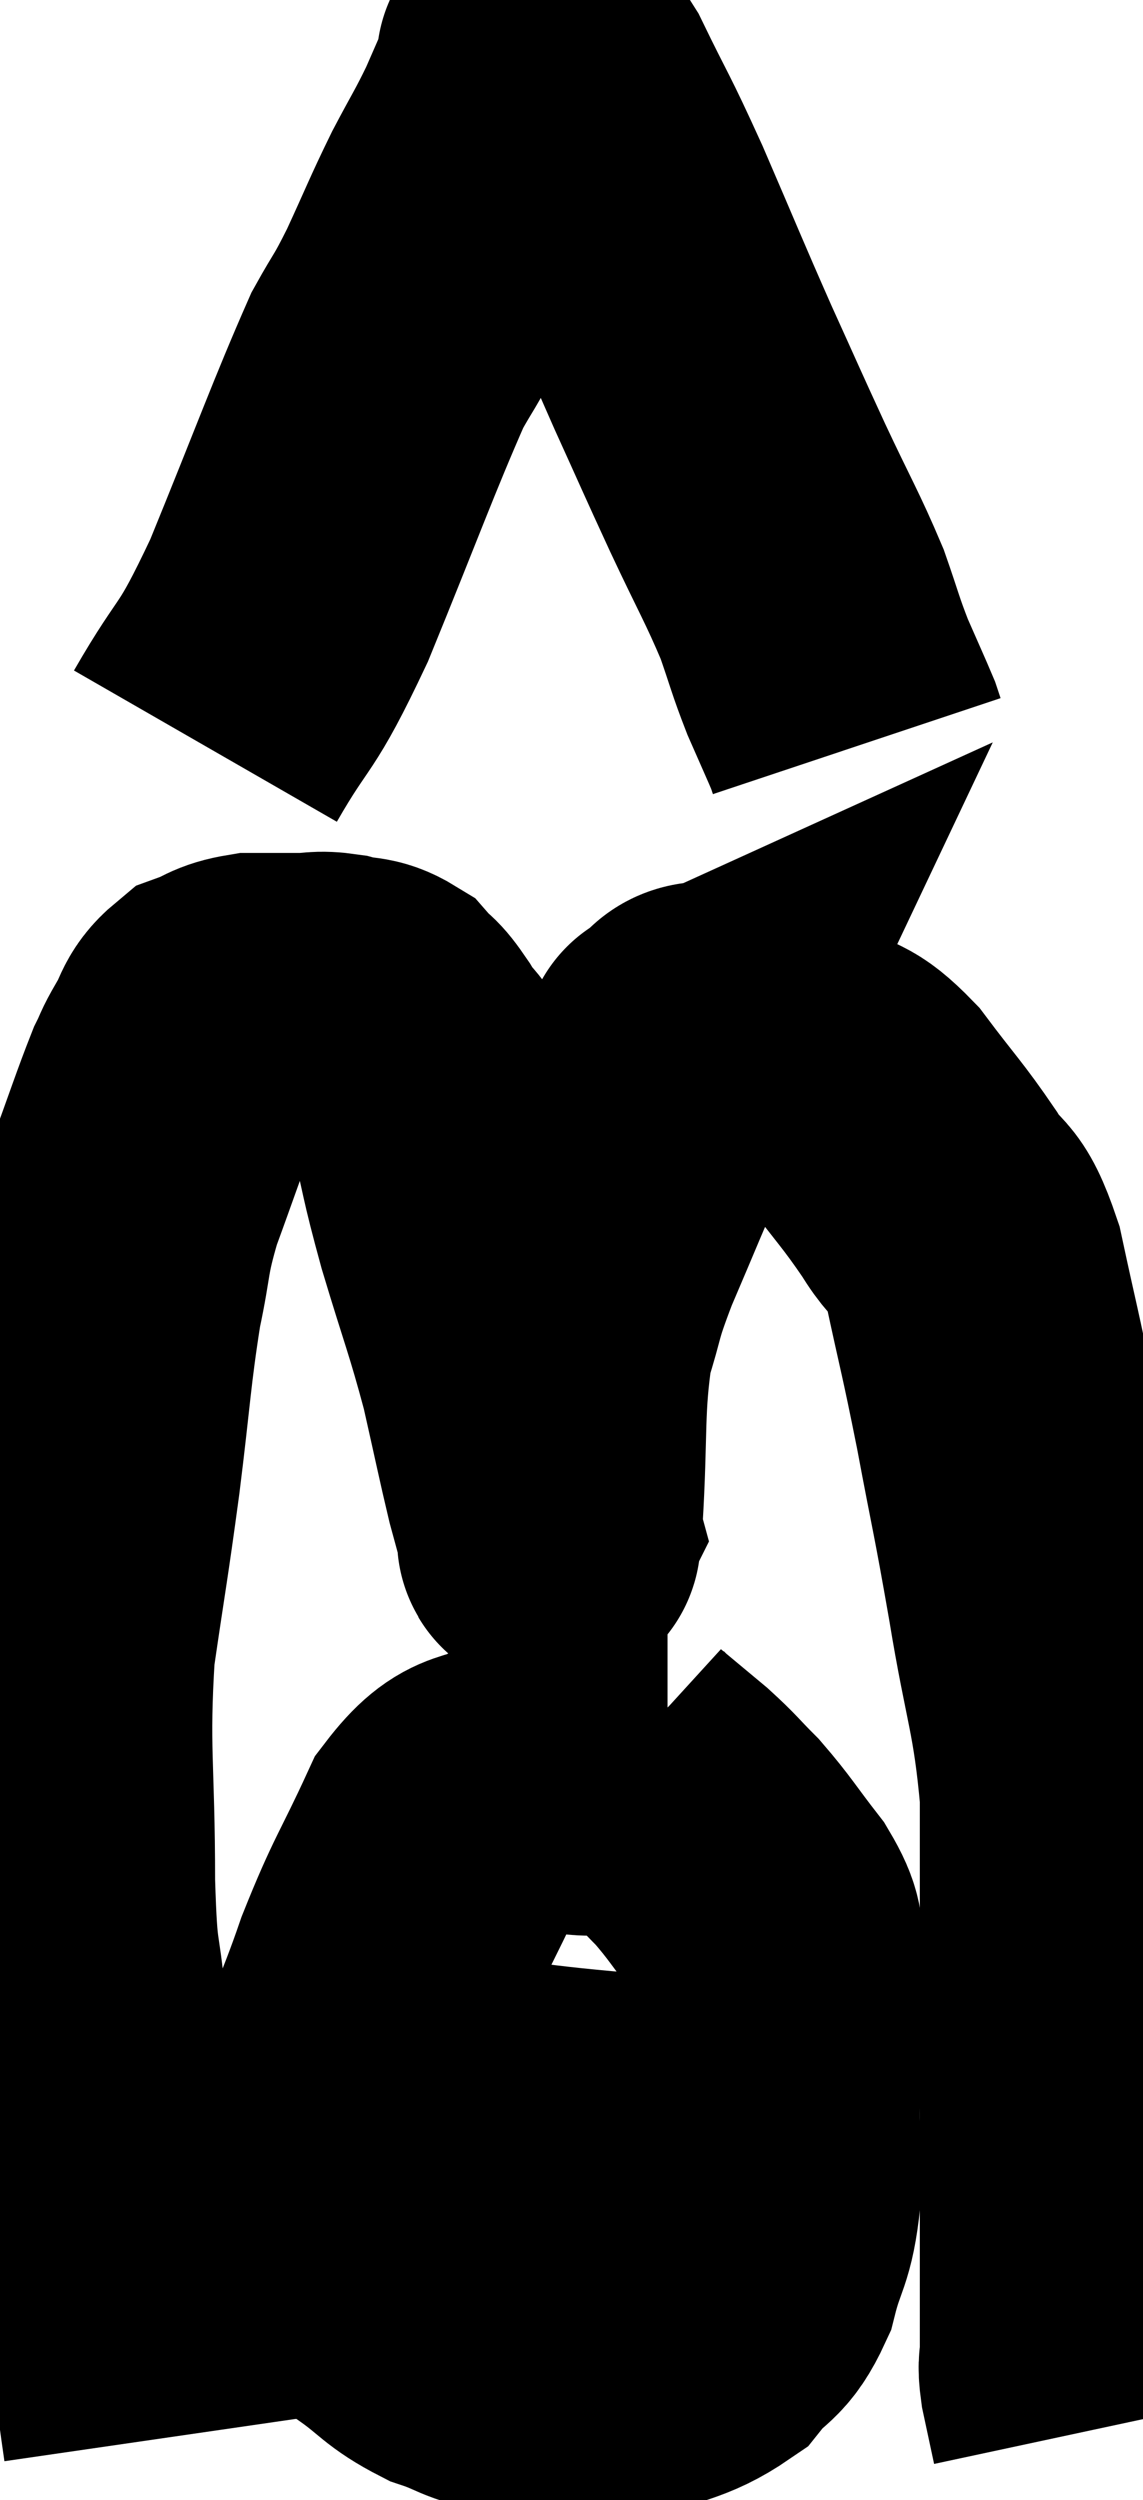 <svg xmlns="http://www.w3.org/2000/svg" viewBox="9.813 3.186 18.847 41.194" width="18.847" height="41.194"><path d="M 12.36 43.38 C 12.09 41.52, 12.15 41.43, 11.82 39.66 C 11.43 37.98, 11.28 37.665, 11.04 36.3 C 10.95 35.25, 10.905 35.685, 10.86 34.2 C 10.86 32.28, 10.755 32.04, 10.86 30.36 C 11.07 28.92, 11.085 28.92, 11.28 27.48 C 11.46 26.04, 11.46 25.74, 11.64 24.6 C 11.82 23.76, 11.745 23.79, 12 22.92 C 12.33 22.02, 12.435 21.69, 12.66 21.12 C 12.78 20.88, 12.735 20.925, 12.9 20.64 C 13.11 20.31, 13.05 20.205, 13.32 19.98 C 13.65 19.86, 13.62 19.8, 13.98 19.74 C 14.37 19.74, 14.415 19.74, 14.76 19.74 C 15.06 19.74, 15.045 19.695, 15.36 19.74 C 15.69 19.83, 15.75 19.755, 16.02 19.92 C 16.23 20.16, 16.185 20.025, 16.44 20.4 C 16.74 20.91, 16.77 20.67, 17.04 21.42 C 17.28 22.41, 17.22 22.305, 17.52 23.4 C 17.88 24.6, 17.955 24.735, 18.24 25.8 C 18.45 26.73, 18.51 27.03, 18.66 27.66 C 18.75 27.99, 18.795 28.155, 18.84 28.32 C 18.84 28.32, 18.825 28.35, 18.84 28.32 C 18.87 28.26, 18.84 28.965, 18.9 28.2 C 18.99 26.73, 18.915 26.37, 19.08 25.26 C 19.32 24.51, 19.215 24.66, 19.56 23.76 C 20.01 22.71, 20.1 22.47, 20.46 21.66 C 20.73 21.09, 20.865 20.805, 21 20.52 C 21 20.52, 20.835 20.595, 21 20.52 C 21.33 20.37, 21.135 20.16, 21.66 20.22 C 22.38 20.49, 22.5 20.46, 23.1 20.76 C 23.58 21.09, 23.55 20.895, 24.06 21.42 C 24.6 22.14, 24.69 22.2, 25.14 22.86 C 25.5 23.46, 25.545 23.13, 25.86 24.06 C 26.13 25.32, 26.13 25.23, 26.4 26.58 C 26.67 28.02, 26.67 27.915, 26.94 29.46 C 27.21 31.11, 27.345 31.26, 27.48 32.76 C 27.48 34.11, 27.48 34.305, 27.48 35.46 C 27.48 36.42, 27.48 36.27, 27.48 37.38 C 27.48 38.64, 27.48 38.91, 27.48 39.9 C 27.48 40.62, 27.48 40.83, 27.48 41.34 C 27.48 41.64, 27.48 41.67, 27.48 41.94 C 27.48 42.18, 27.435 42.09, 27.48 42.42 C 27.57 42.84, 27.615 43.05, 27.66 43.26 C 27.66 43.26, 27.66 43.26, 27.66 43.26 C 27.66 43.26, 27.66 43.26, 27.66 43.26 L 27.66 43.26" fill="none" stroke="black" stroke-width="5"></path><path d="M 20.82 32.58 C 20.19 32.58, 20.145 32.58, 19.56 32.58 C 19.02 32.58, 19.08 32.37, 18.48 32.58 C 17.82 33, 17.745 32.655, 17.16 33.42 C 16.65 34.53, 16.59 34.515, 16.14 35.64 C 15.75 36.78, 15.6 36.93, 15.36 37.92 C 15.27 38.76, 14.97 38.82, 15.18 39.6 C 15.69 40.32, 15.69 40.5, 16.2 41.04 C 16.71 41.4, 16.695 41.49, 17.22 41.76 C 17.76 41.94, 17.64 41.985, 18.3 42.12 C 19.08 42.21, 19.08 42.42, 19.86 42.3 C 20.64 41.97, 20.85 42.03, 21.42 41.64 C 21.78 41.19, 21.87 41.325, 22.14 40.74 C 22.32 40.02, 22.41 40.125, 22.5 39.3 C 22.5 38.37, 22.455 38.16, 22.5 37.44 C 22.59 36.93, 22.65 36.915, 22.68 36.42 C 22.65 35.94, 22.71 35.91, 22.62 35.46 C 22.47 35.04, 22.605 35.1, 22.32 34.62 C 21.9 34.08, 21.855 33.975, 21.48 33.54 C 21.15 33.21, 21.165 33.195, 20.82 32.88 C 20.46 32.58, 20.28 32.43, 20.1 32.28 C 20.1 32.28, 20.13 32.31, 20.1 32.28 L 19.98 32.16" fill="none" stroke="black" stroke-width="5"></path><path d="M 15.72 37.2 C 15.72 37.41, 15.555 37.485, 15.72 37.62 C 16.05 37.68, 15.915 37.665, 16.38 37.74 C 16.98 37.83, 16.74 37.815, 17.58 37.92 C 18.66 38.04, 18.75 38.07, 19.74 38.16 C 20.64 38.22, 21.015 38.25, 21.54 38.28 C 21.69 38.28, 21.69 38.28, 21.84 38.28 C 21.99 38.28, 21.945 38.28, 22.14 38.28 C 22.38 38.28, 22.47 38.28, 22.62 38.28 L 22.74 38.28" fill="none" stroke="black" stroke-width="5"></path><path d="M 13.2 15.48 C 13.89 14.28, 13.83 14.67, 14.58 13.08 C 15.39 11.1, 15.645 10.38, 16.2 9.12 C 16.5 8.58, 16.47 8.7, 16.8 8.04 C 17.16 7.26, 17.19 7.155, 17.52 6.48 C 17.82 5.91, 17.865 5.865, 18.12 5.34 C 18.33 4.86, 18.435 4.62, 18.54 4.38 C 18.54 4.38, 18.525 4.425, 18.54 4.38 C 18.57 4.29, 18.45 4.14, 18.6 4.2 C 18.87 4.41, 18.765 4.02, 19.14 4.62 C 19.62 5.61, 19.575 5.445, 20.1 6.6 C 20.67 7.92, 20.73 8.085, 21.24 9.24 C 21.69 10.23, 21.69 10.245, 22.14 11.22 C 22.59 12.18, 22.71 12.36, 23.04 13.14 C 23.25 13.74, 23.25 13.8, 23.46 14.34 C 23.67 14.82, 23.76 15.015, 23.88 15.3 L 23.94 15.48" fill="none" stroke="black" stroke-width="5"></path></svg>